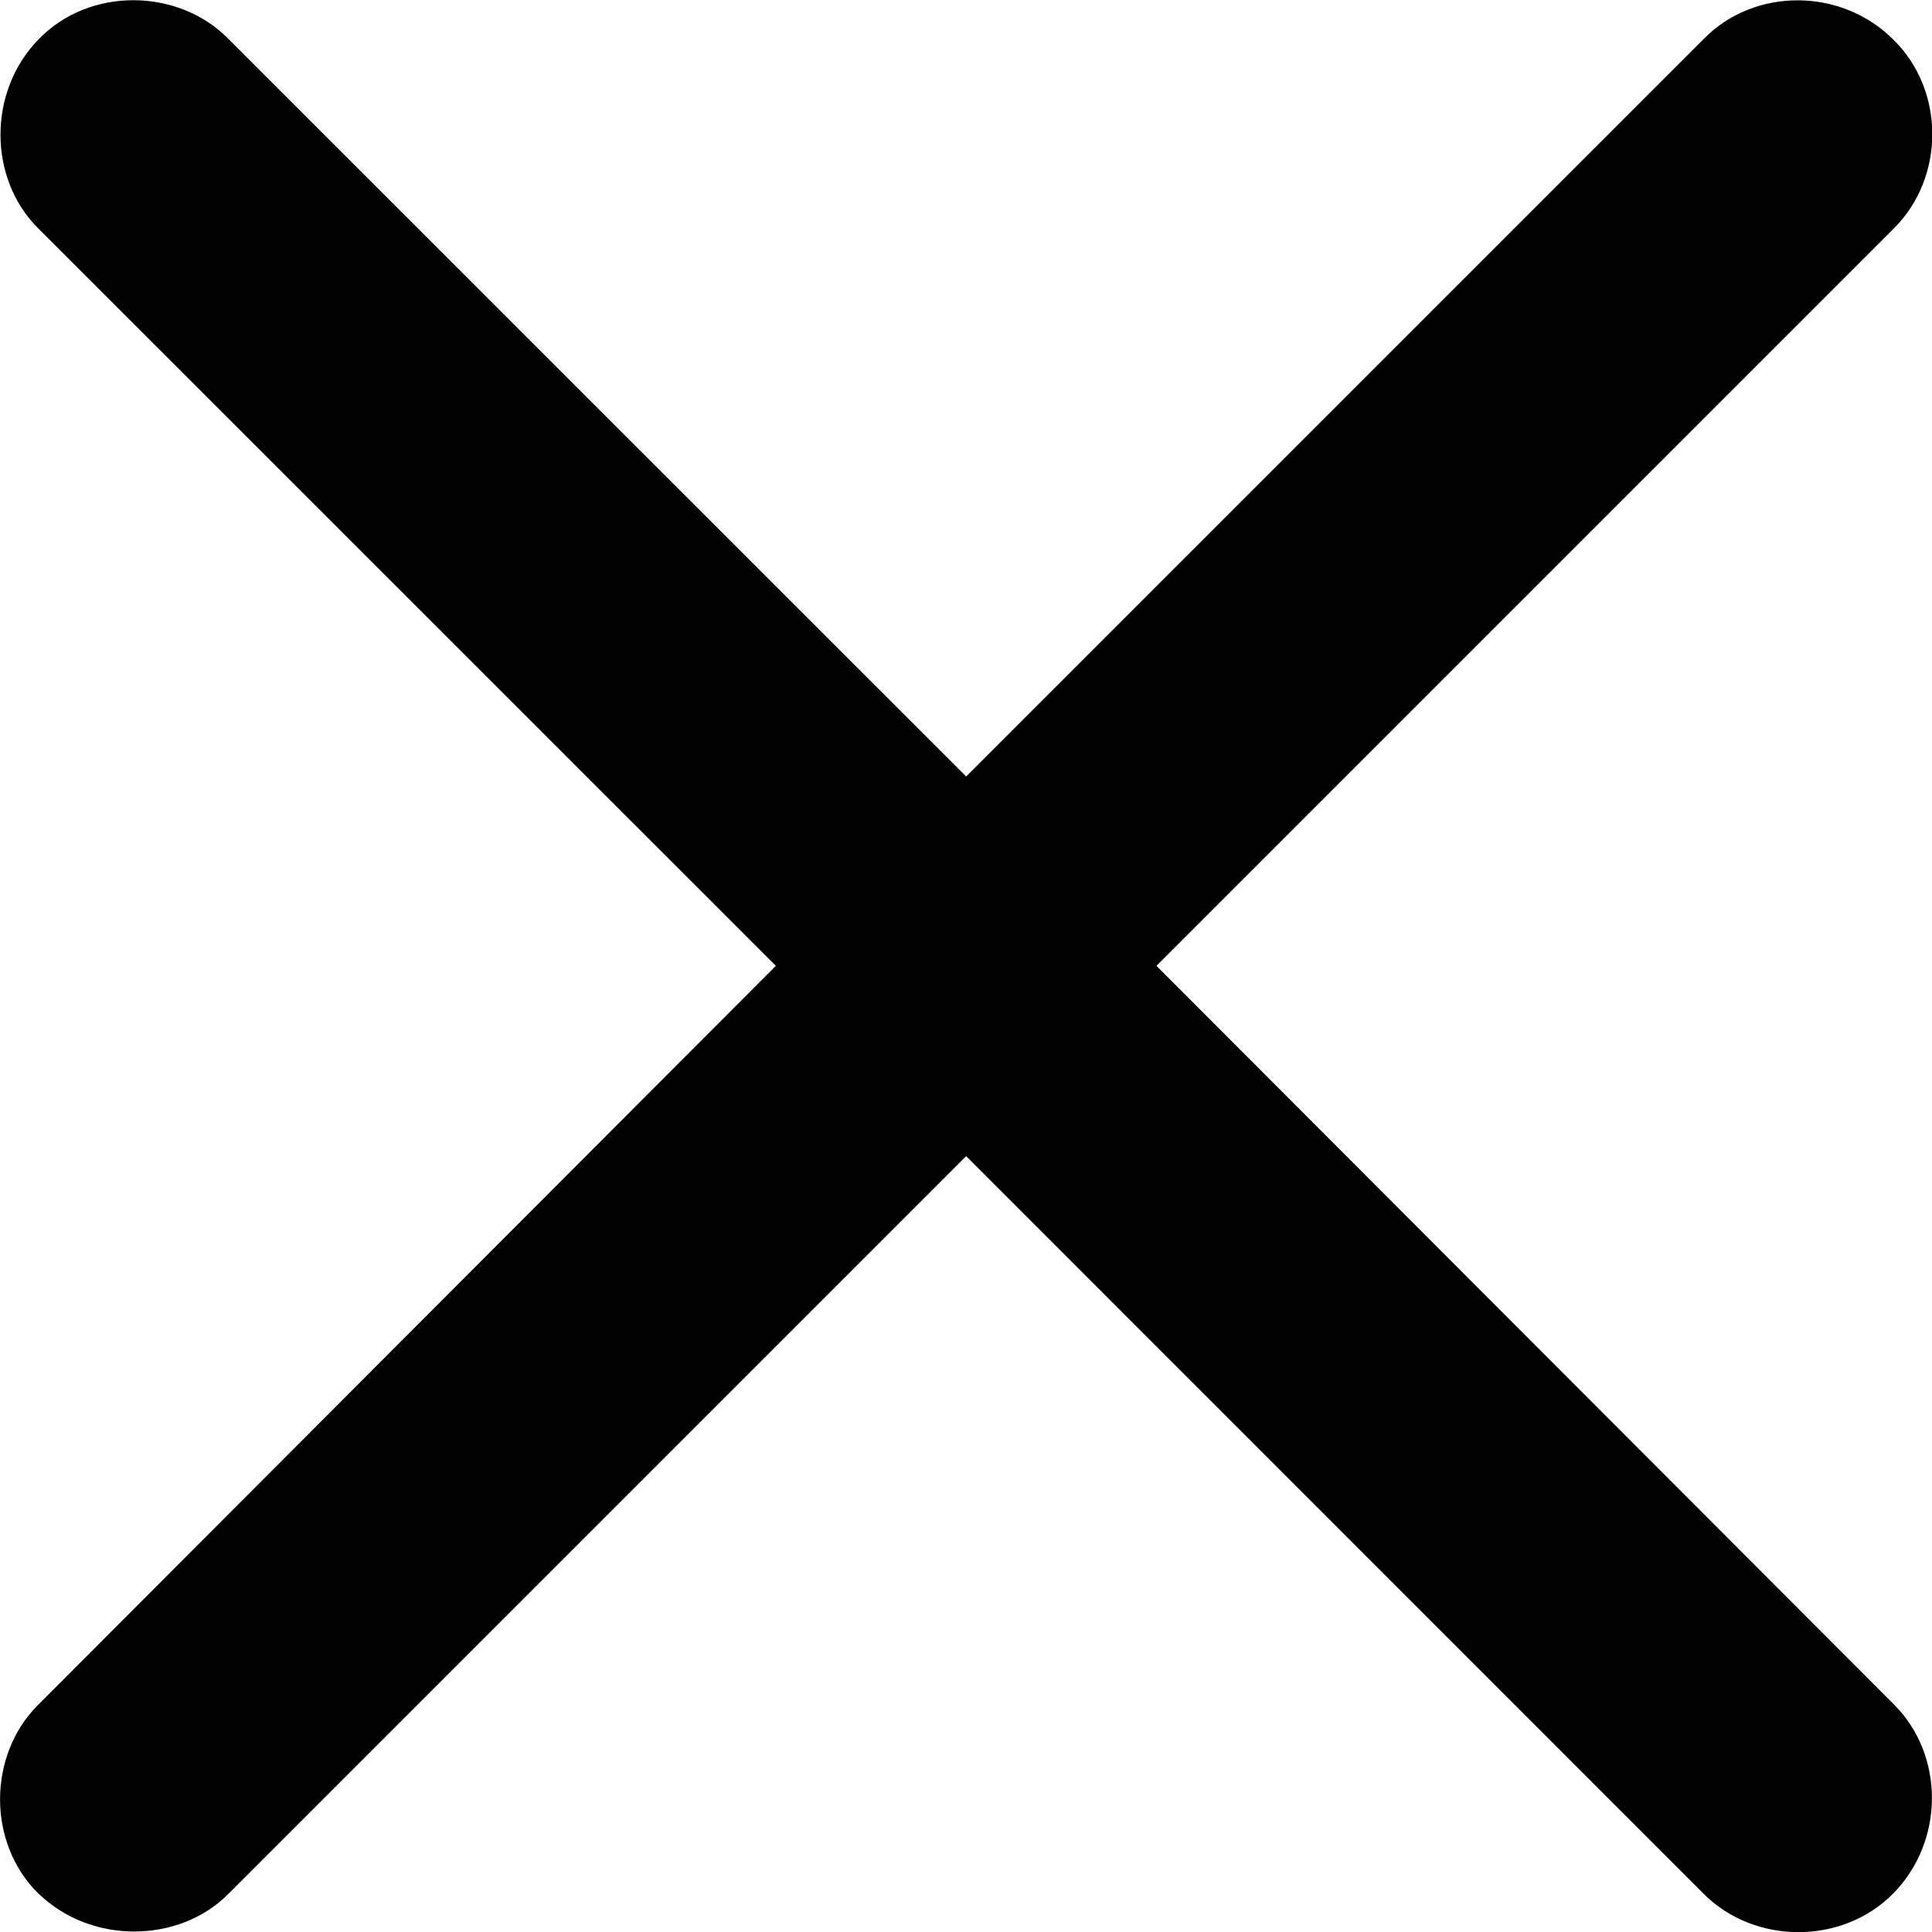<svg height="12" viewBox="0 0 12 12" width="12" xmlns="http://www.w3.org/2000/svg"><path d="m60.239 94.761c.324.316.87.312 1.178.004l4.584-4.584 4.582 4.583c.314.314.859.319 1.177-.004.318-.324.319-.857.005-1.172l-4.582-4.589 4.582-4.582c.314-.314.319-.853-.005-1.171-.324-.324-.863-.325-1.177-.005l-4.582 4.582-4.584-4.583c-.308-.313-.861-.325-1.178.005-.316.324-.312.863-.004 1.171l4.584 4.583-4.584 4.592c-.308.307-.319.853.004 1.171z" transform="translate(-60 -83)"/></svg>